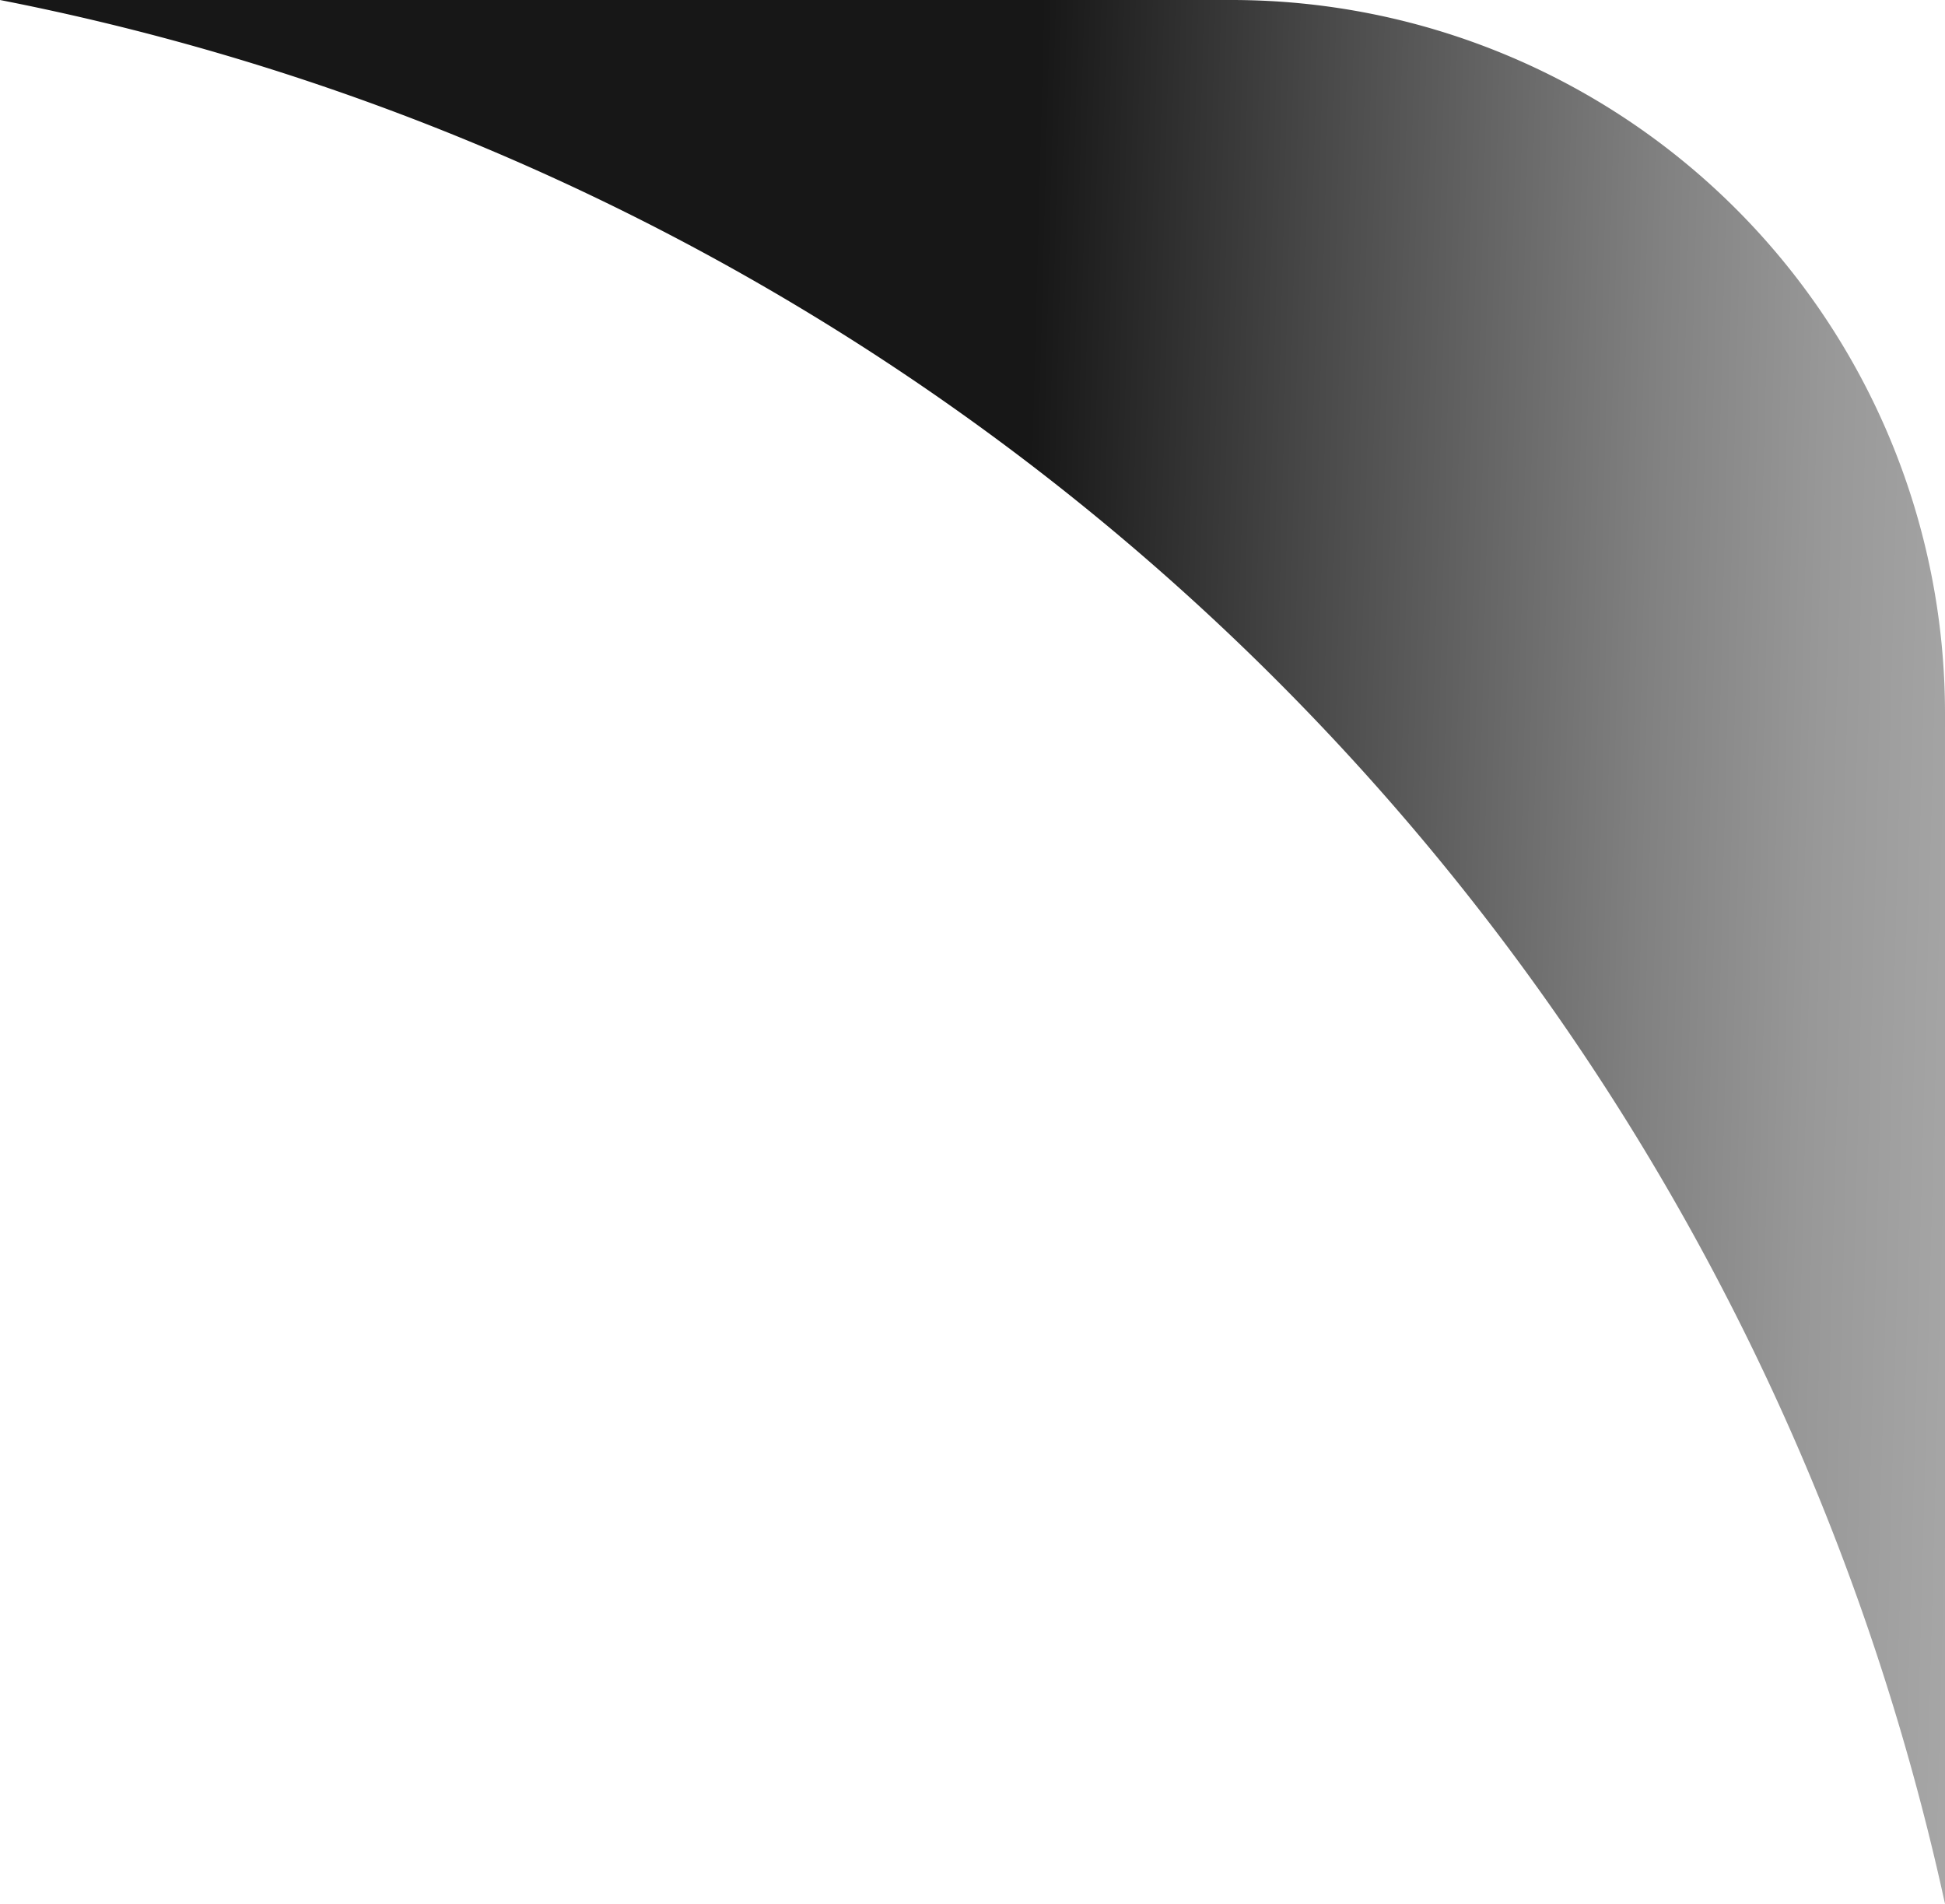 <svg xmlns="http://www.w3.org/2000/svg" xmlns:xlink="http://www.w3.org/1999/xlink" width="47" height="46" viewBox="0 0 47 46"><defs><linearGradient id="a" x1="0.516" y1="0.492" x2="1.614" y2="0.52" gradientUnits="objectBoundingBox"><stop offset="0.006" stop-color="#171717"/><stop offset="0.133" stop-color="#474747"/><stop offset="0.297" stop-color="#818181"/><stop offset="0.376" stop-color="#989898"/><stop offset="0.719" stop-color="#dcdcdc"/><stop offset="0.757" stop-color="#c6c6c6"/><stop offset="0.836" stop-color="#8f8f8f"/><stop offset="0.948" stop-color="#373737"/><stop offset="1" stop-color="#0d0d0d"/></linearGradient></defs><path d="M5520.288,2477.982a59.887,59.887,0,0,0-47-46h29.761a17.239,17.239,0,0,1,17.239,17.239Z" transform="translate(-5473.288 -2431.982)" fill="url(#a)"/></svg>